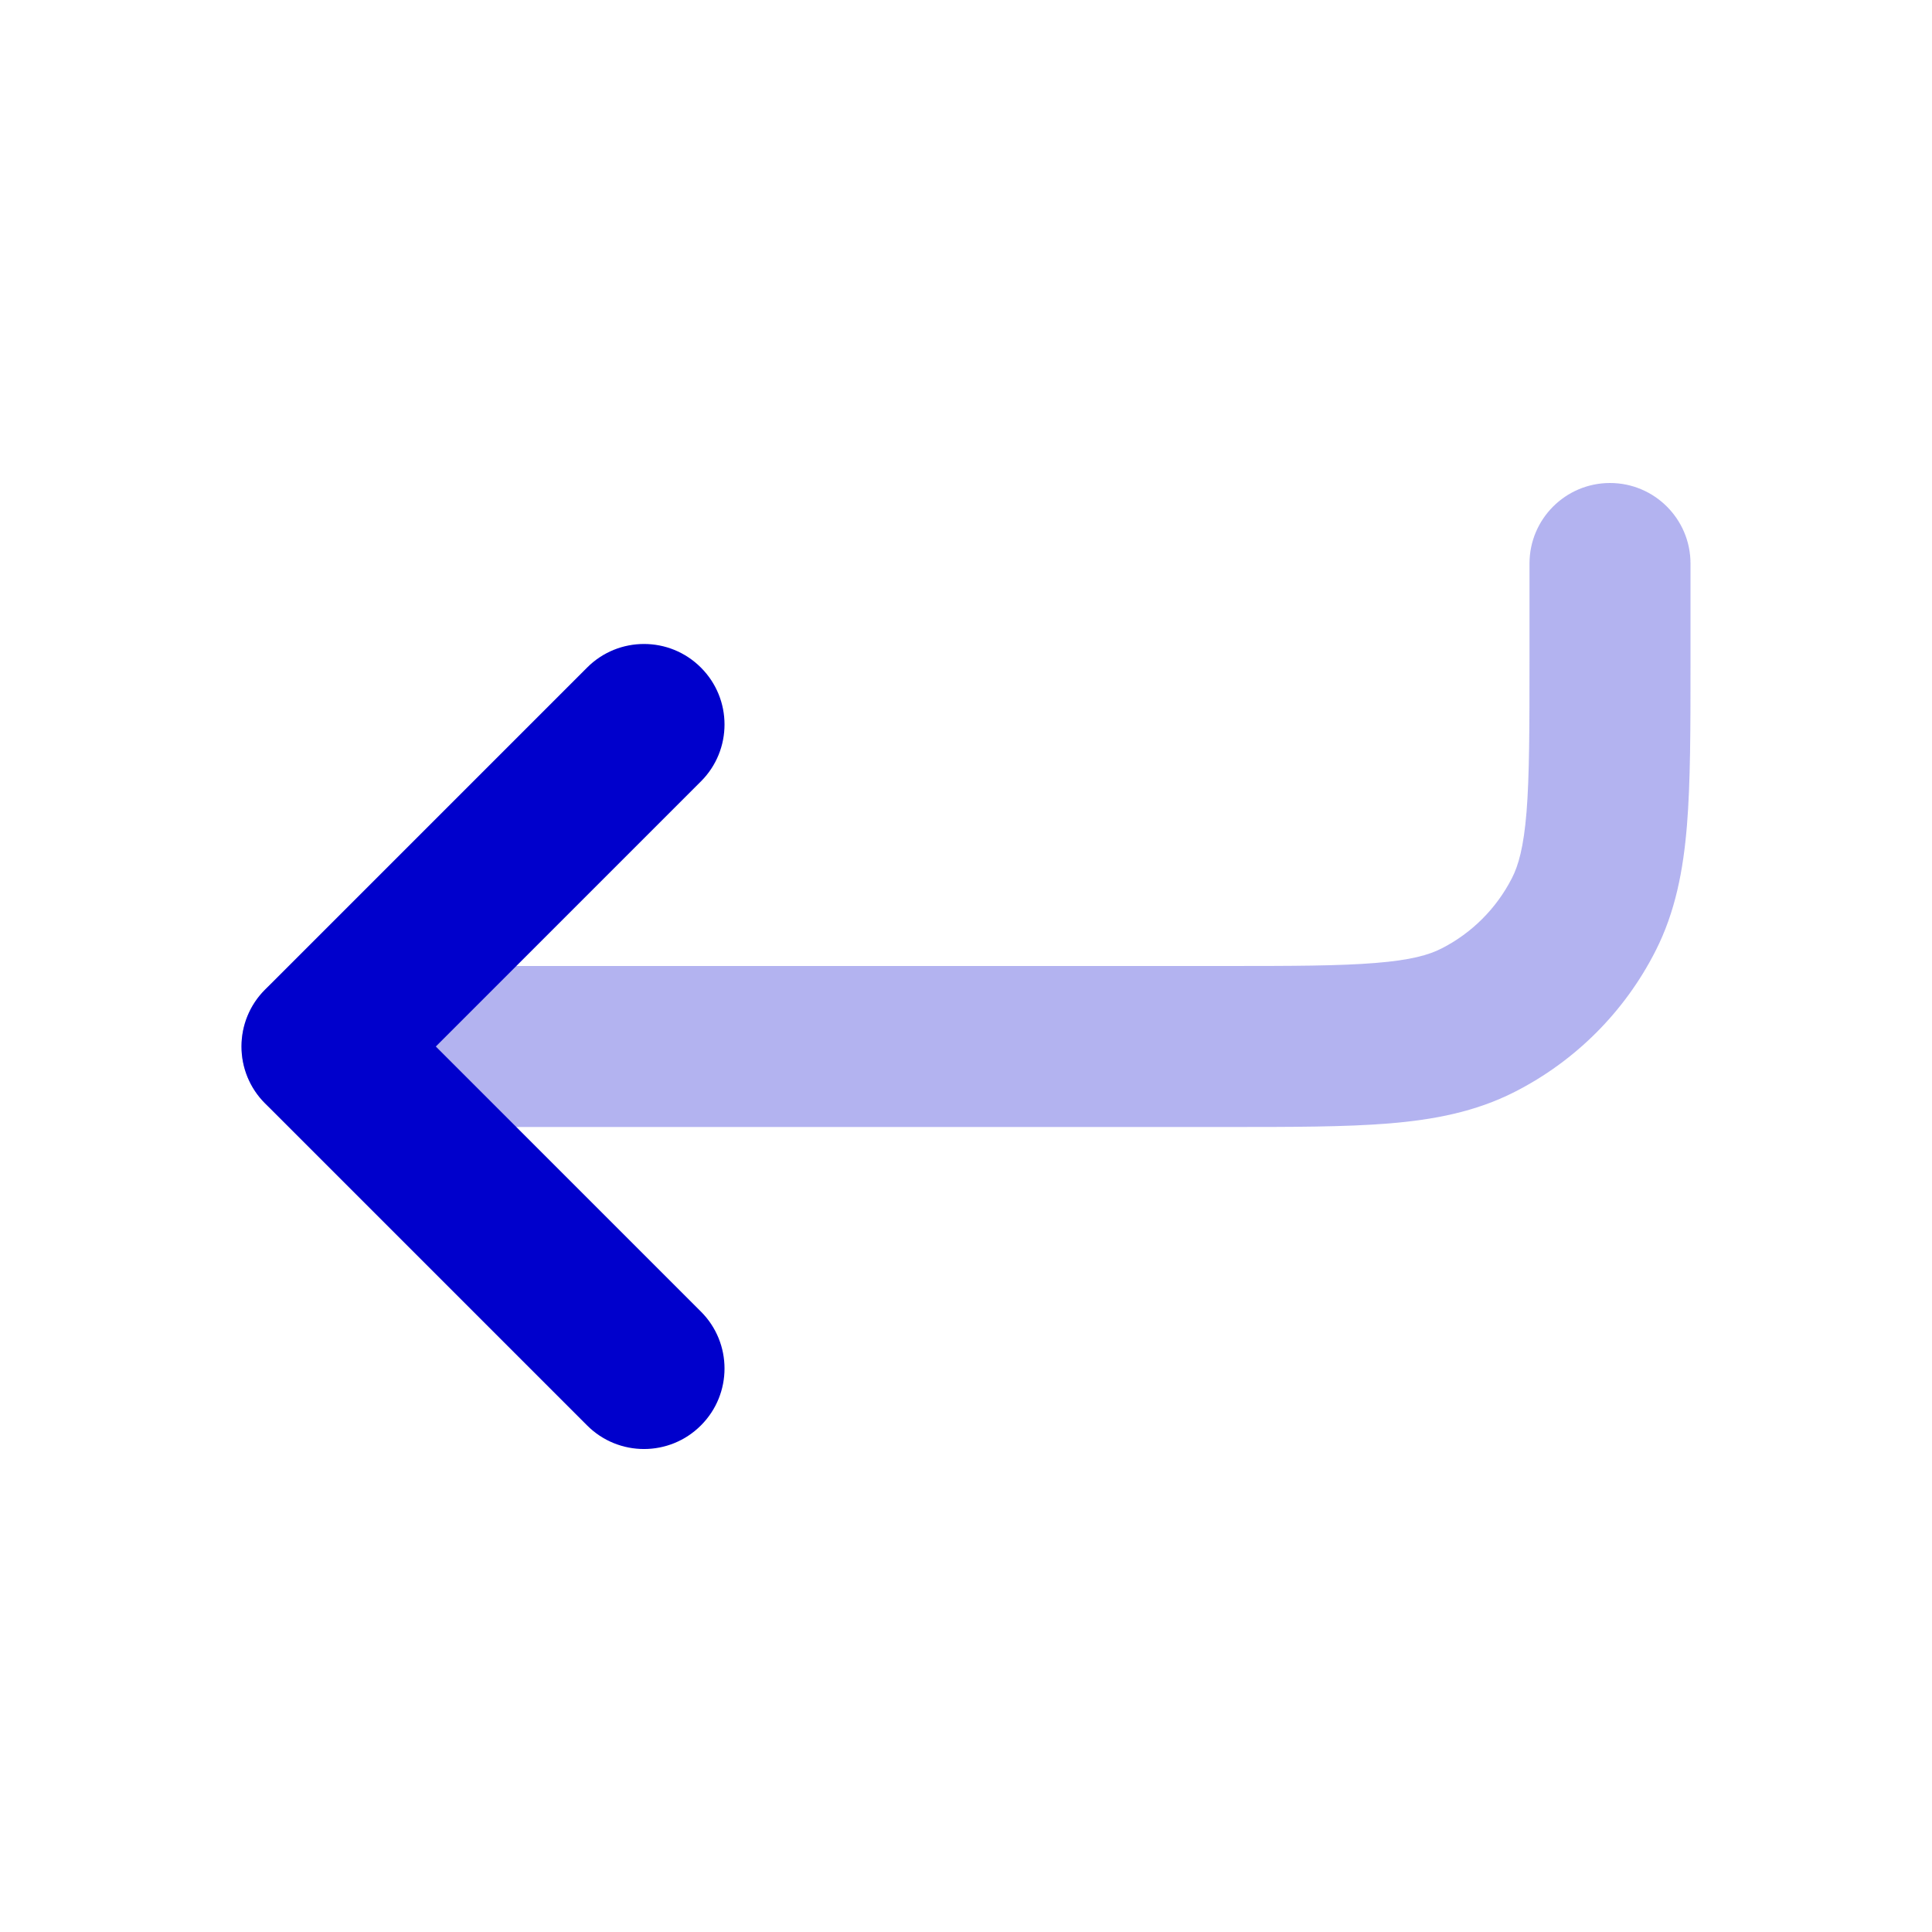 <svg width="24" height="24" viewBox="0 0 24 24" fill="none" xmlns="http://www.w3.org/2000/svg">
<path opacity="0.3" fill-rule="evenodd" clip-rule="evenodd" d="M20 6C20.552 6 21 6.448 21 7V8.241C21 9.046 21 9.711 20.956 10.252C20.91 10.814 20.811 11.331 20.564 11.816C20.181 12.569 19.569 13.181 18.816 13.564C18.331 13.811 17.814 13.91 17.252 13.956C16.711 14 16.047 14 15.242 14H4C3.448 14 3 13.552 3 13C3 12.448 3.448 12 4 12H15.2C16.057 12 16.639 11.999 17.089 11.962C17.528 11.927 17.752 11.862 17.908 11.782C18.285 11.59 18.59 11.284 18.782 10.908C18.862 10.752 18.927 10.527 18.963 10.089C18.999 9.639 19 9.057 19 8.2V7C19 6.448 19.448 6 20 6Z" fill="#0000CC"/>
<path fill-rule="evenodd" clip-rule="evenodd" d="M8.707 8.293C9.098 8.683 9.098 9.317 8.707 9.707L5.414 13L8.707 16.293C9.098 16.683 9.098 17.317 8.707 17.707C8.317 18.098 7.683 18.098 7.293 17.707L3.293 13.707C2.902 13.317 2.902 12.683 3.293 12.293L7.293 8.293C7.683 7.902 8.317 7.902 8.707 8.293Z" fill="#0000CC"/>
</svg>
